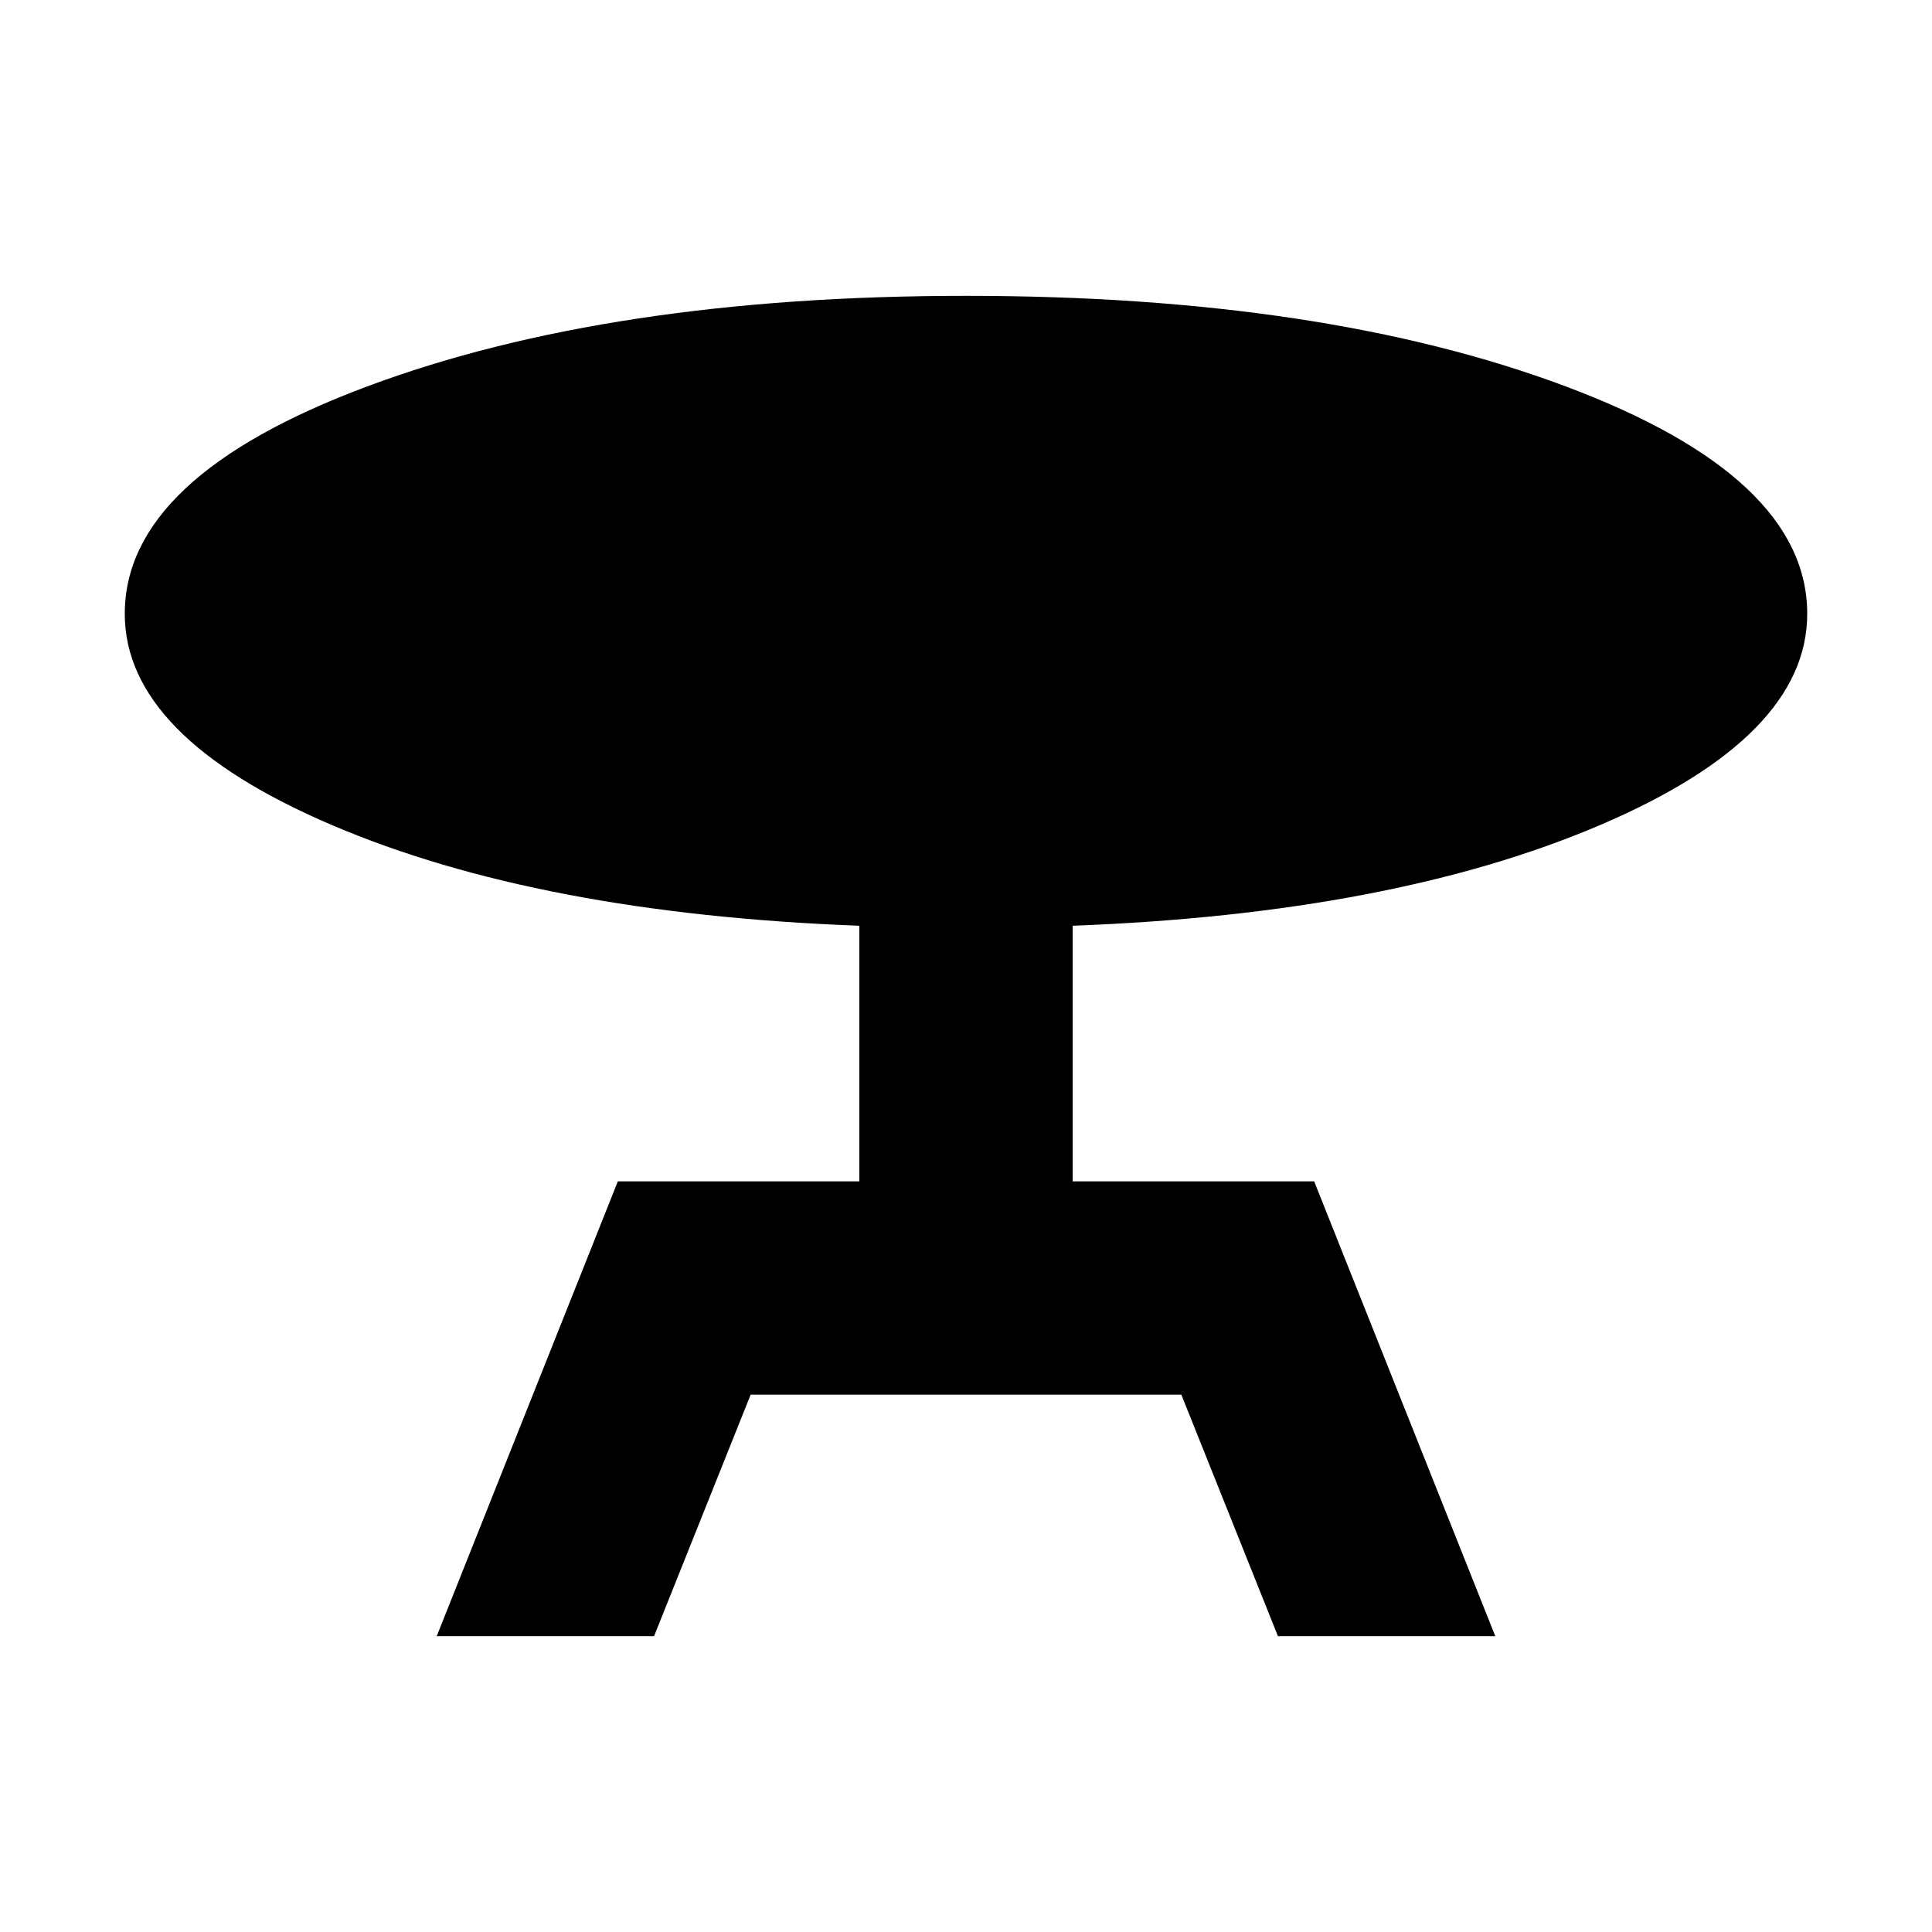 <svg xmlns="http://www.w3.org/2000/svg" height="24" width="24"><path d="m5.425 20.325 2.25-5.65h3V11.5q-3.975-.15-6.55-1.25Q1.55 9.15 1.55 7.625q0-1.7 3.012-2.825Q7.575 3.675 12 3.675q4.45 0 7.45 1.125t3 2.825q0 1.525-2.575 2.625t-6.55 1.25v3.175h3l2.25 5.65h-2.7l-1.2-3h-5.35l-1.2 3Z"/></svg>